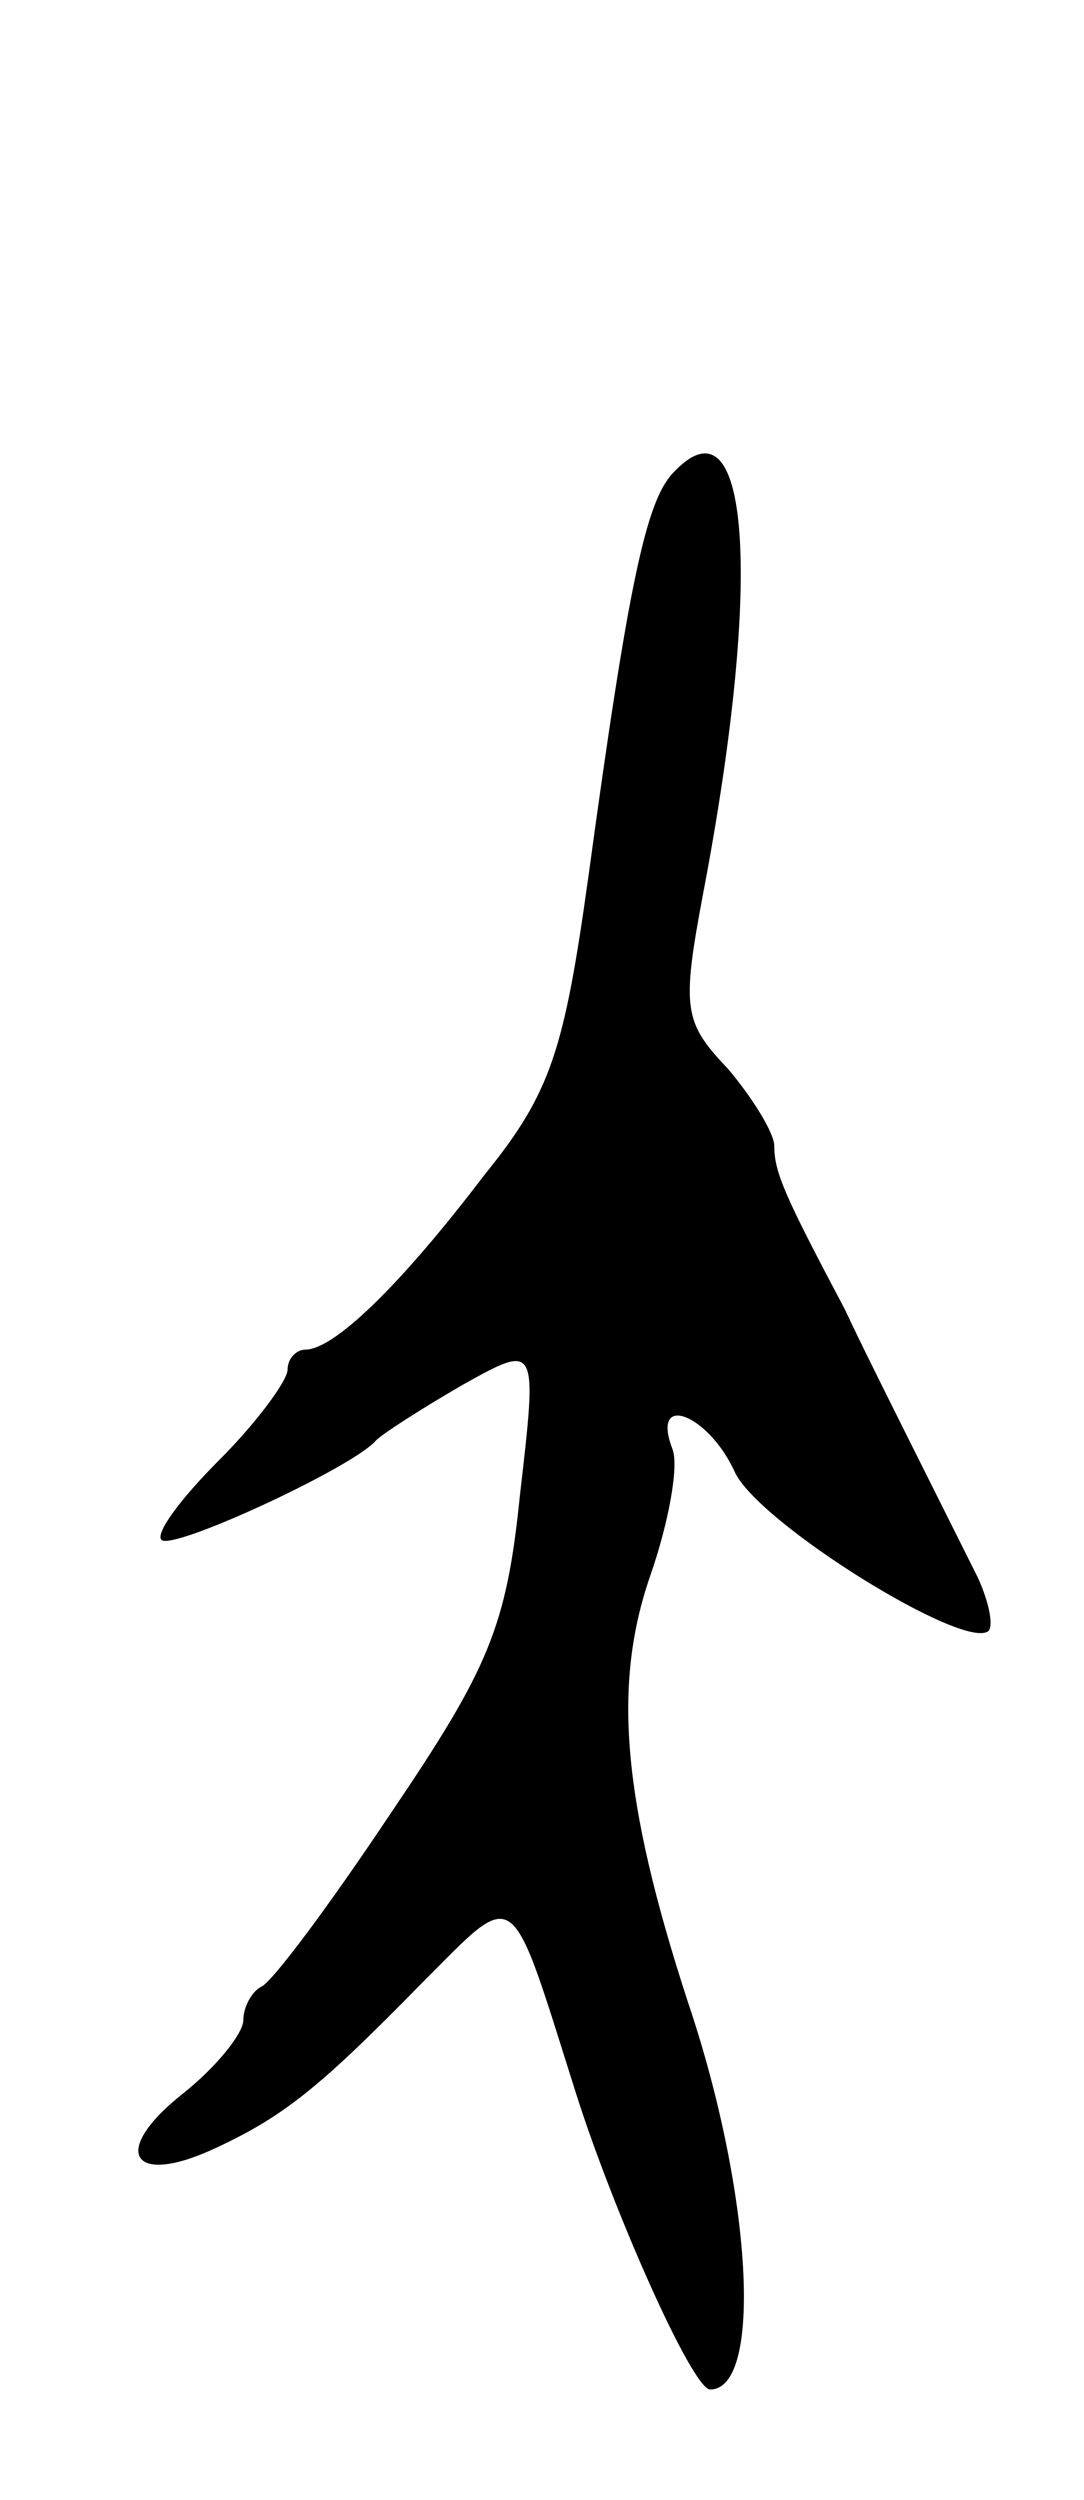 <svg version="1.0" xmlns="http://www.w3.org/2000/svg"
 width="49pt" height="113pt" viewBox="0 0 49 113"
 preserveAspectRatio="xMidYMid meet">
<g transform="translate(0,113) scale(0.1,-0.1)"
fill="#000000" stroke="none">
<path d="M304 916 c-12 -13 -20 -50 -38 -182 -11 -79 -17 -98 -47 -135 -38
-50 -68 -79 -81 -79 -4 0 -8 -4 -8 -9 0 -5 -14 -24 -31 -41 -17 -17 -29 -33
-26 -36 5 -5 87 33 97 45 3 3 20 14 39 25 34 19 34 19 26 -50 -6 -59 -14 -78
-58 -143 -28 -42 -54 -77 -59 -79 -4 -2 -8 -9 -8 -15 0 -6 -12 -21 -27 -33
-33 -26 -24 -42 12 -26 33 15 49 28 96 76 43 43 39 46 69 -49 17 -54 53 -135
61 -135 24 0 19 89 -10 175 -30 92 -34 144 -17 193 8 23 13 49 10 57 -10 26
16 16 28 -10 10 -23 105 -82 115 -72 2 3 0 13 -5 24 -5 10 -18 36 -29 58 -11
22 -25 50 -31 63 -27 51 -32 62 -32 74 0 6 -10 22 -21 35 -20 21 -21 27 -11
80 27 142 21 227 -14 189z"/>
</g>
</svg>
